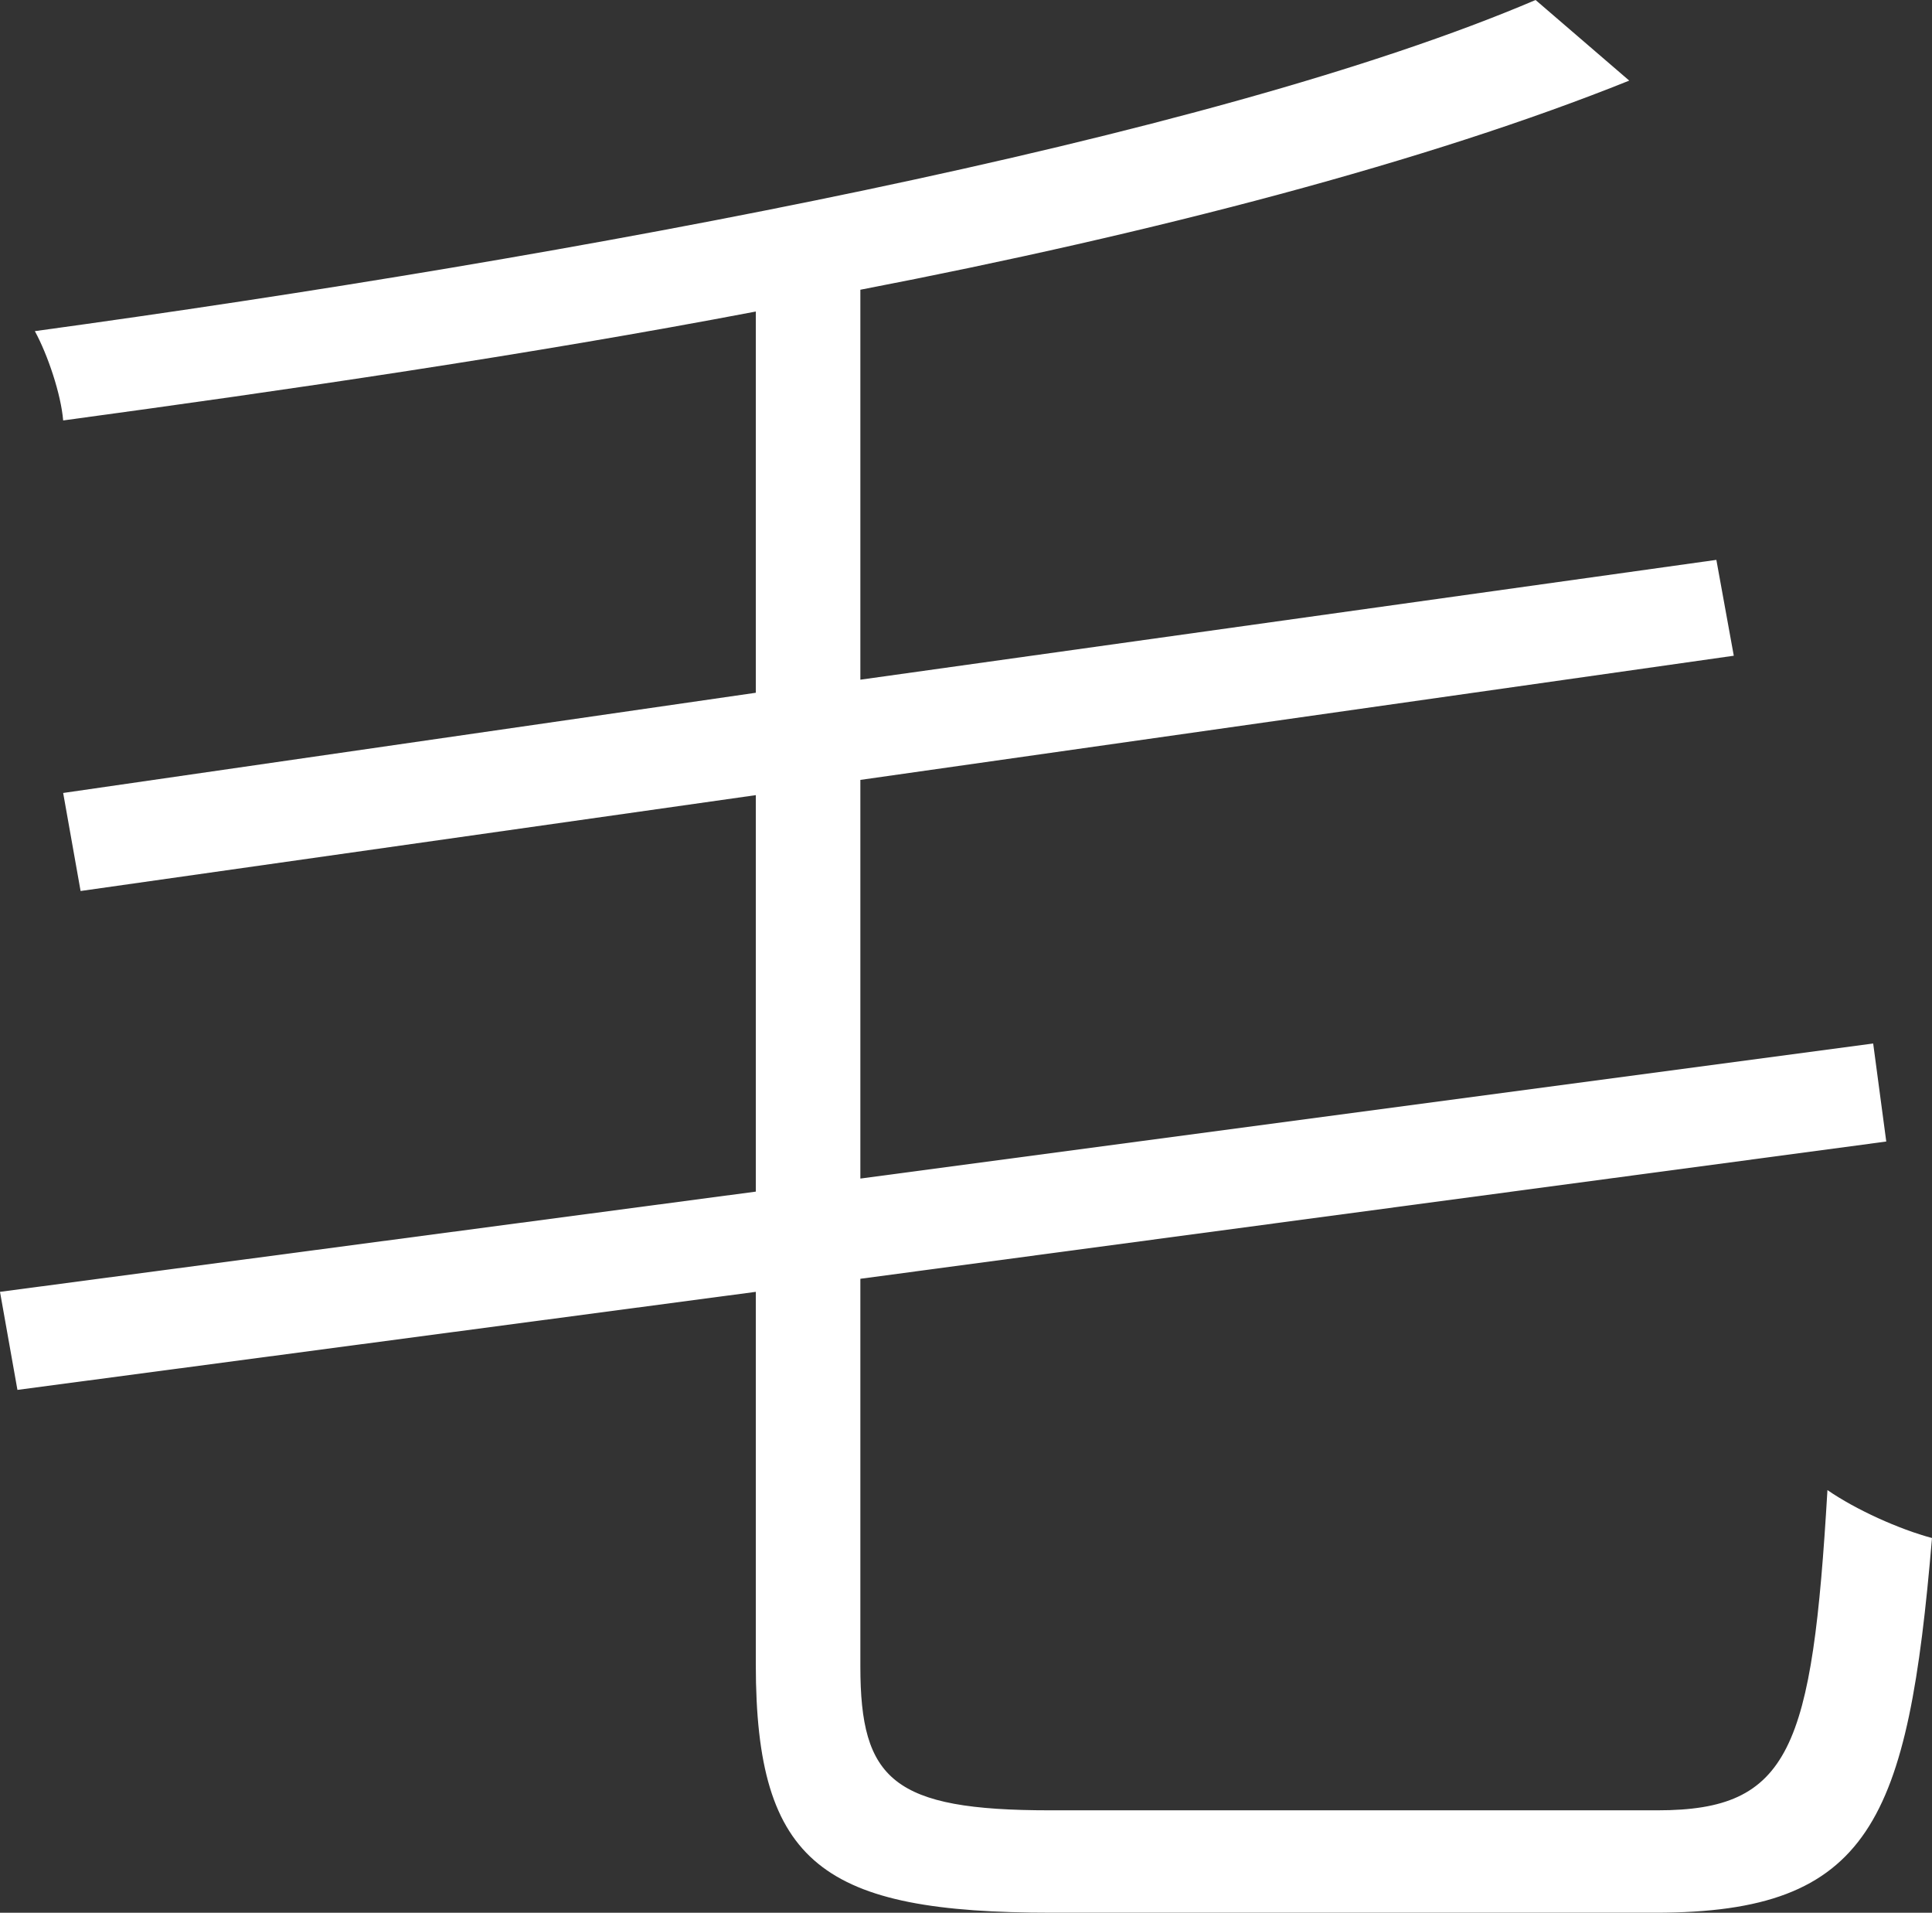 <?xml version="1.0" encoding="utf-8"?>
<!-- Generator: Adobe Illustrator 15.0.2, SVG Export Plug-In . SVG Version: 6.00 Build 0)  -->
<!DOCTYPE svg PUBLIC "-//W3C//DTD SVG 1.1//EN" "http://www.w3.org/Graphics/SVG/1.1/DTD/svg11.dtd">
<svg version="1.1" id="レイヤー_1" xmlns="http://www.w3.org/2000/svg" xmlns:xlink="http://www.w3.org/1999/xlink" x="0px"
	 y="0px" width="300px" height="296.957px" viewBox="0 0 300 296.957" enable-background="new 0 0 300 296.957"
	 xml:space="preserve">
<rect x="0" y="0" width="300" height="296.957" fill="#333333" stroke="none"/>
<g>
	<path fill="#FFFFFF" d="M257.381,281.058c20.636,0,24.017-9.469,26.384-49.717c4.396,3.043,11.159,6.088,16.235,7.441
		c-3.721,43.969-9.473,58.174-42.957,58.174H163.36c-35.513,0-45.999-7.441-45.999-38.558v-57.836L2.707,215.785L0,200.563
		l117.362-15.56v-61.555L12.514,138.332l-2.706-15.221l107.553-15.558V48.366C81.849,55.13,44.646,60.542,9.809,65.276
		C9.47,61.217,7.441,55.13,5.412,51.41C89.29,39.91,187.709,21.646,238.444,0l14.543,12.514
		c-31.117,12.514-73.732,23.675-119.391,32.469v60.542l132.92-18.603l2.705,14.882l-135.625,19.278v61.894l157.27-20.969
		l2.031,15.219l-159.301,21.309v60.201c0,17.59,5.075,22.322,29.424,22.322H257.381z"/>
</g>
</svg>
